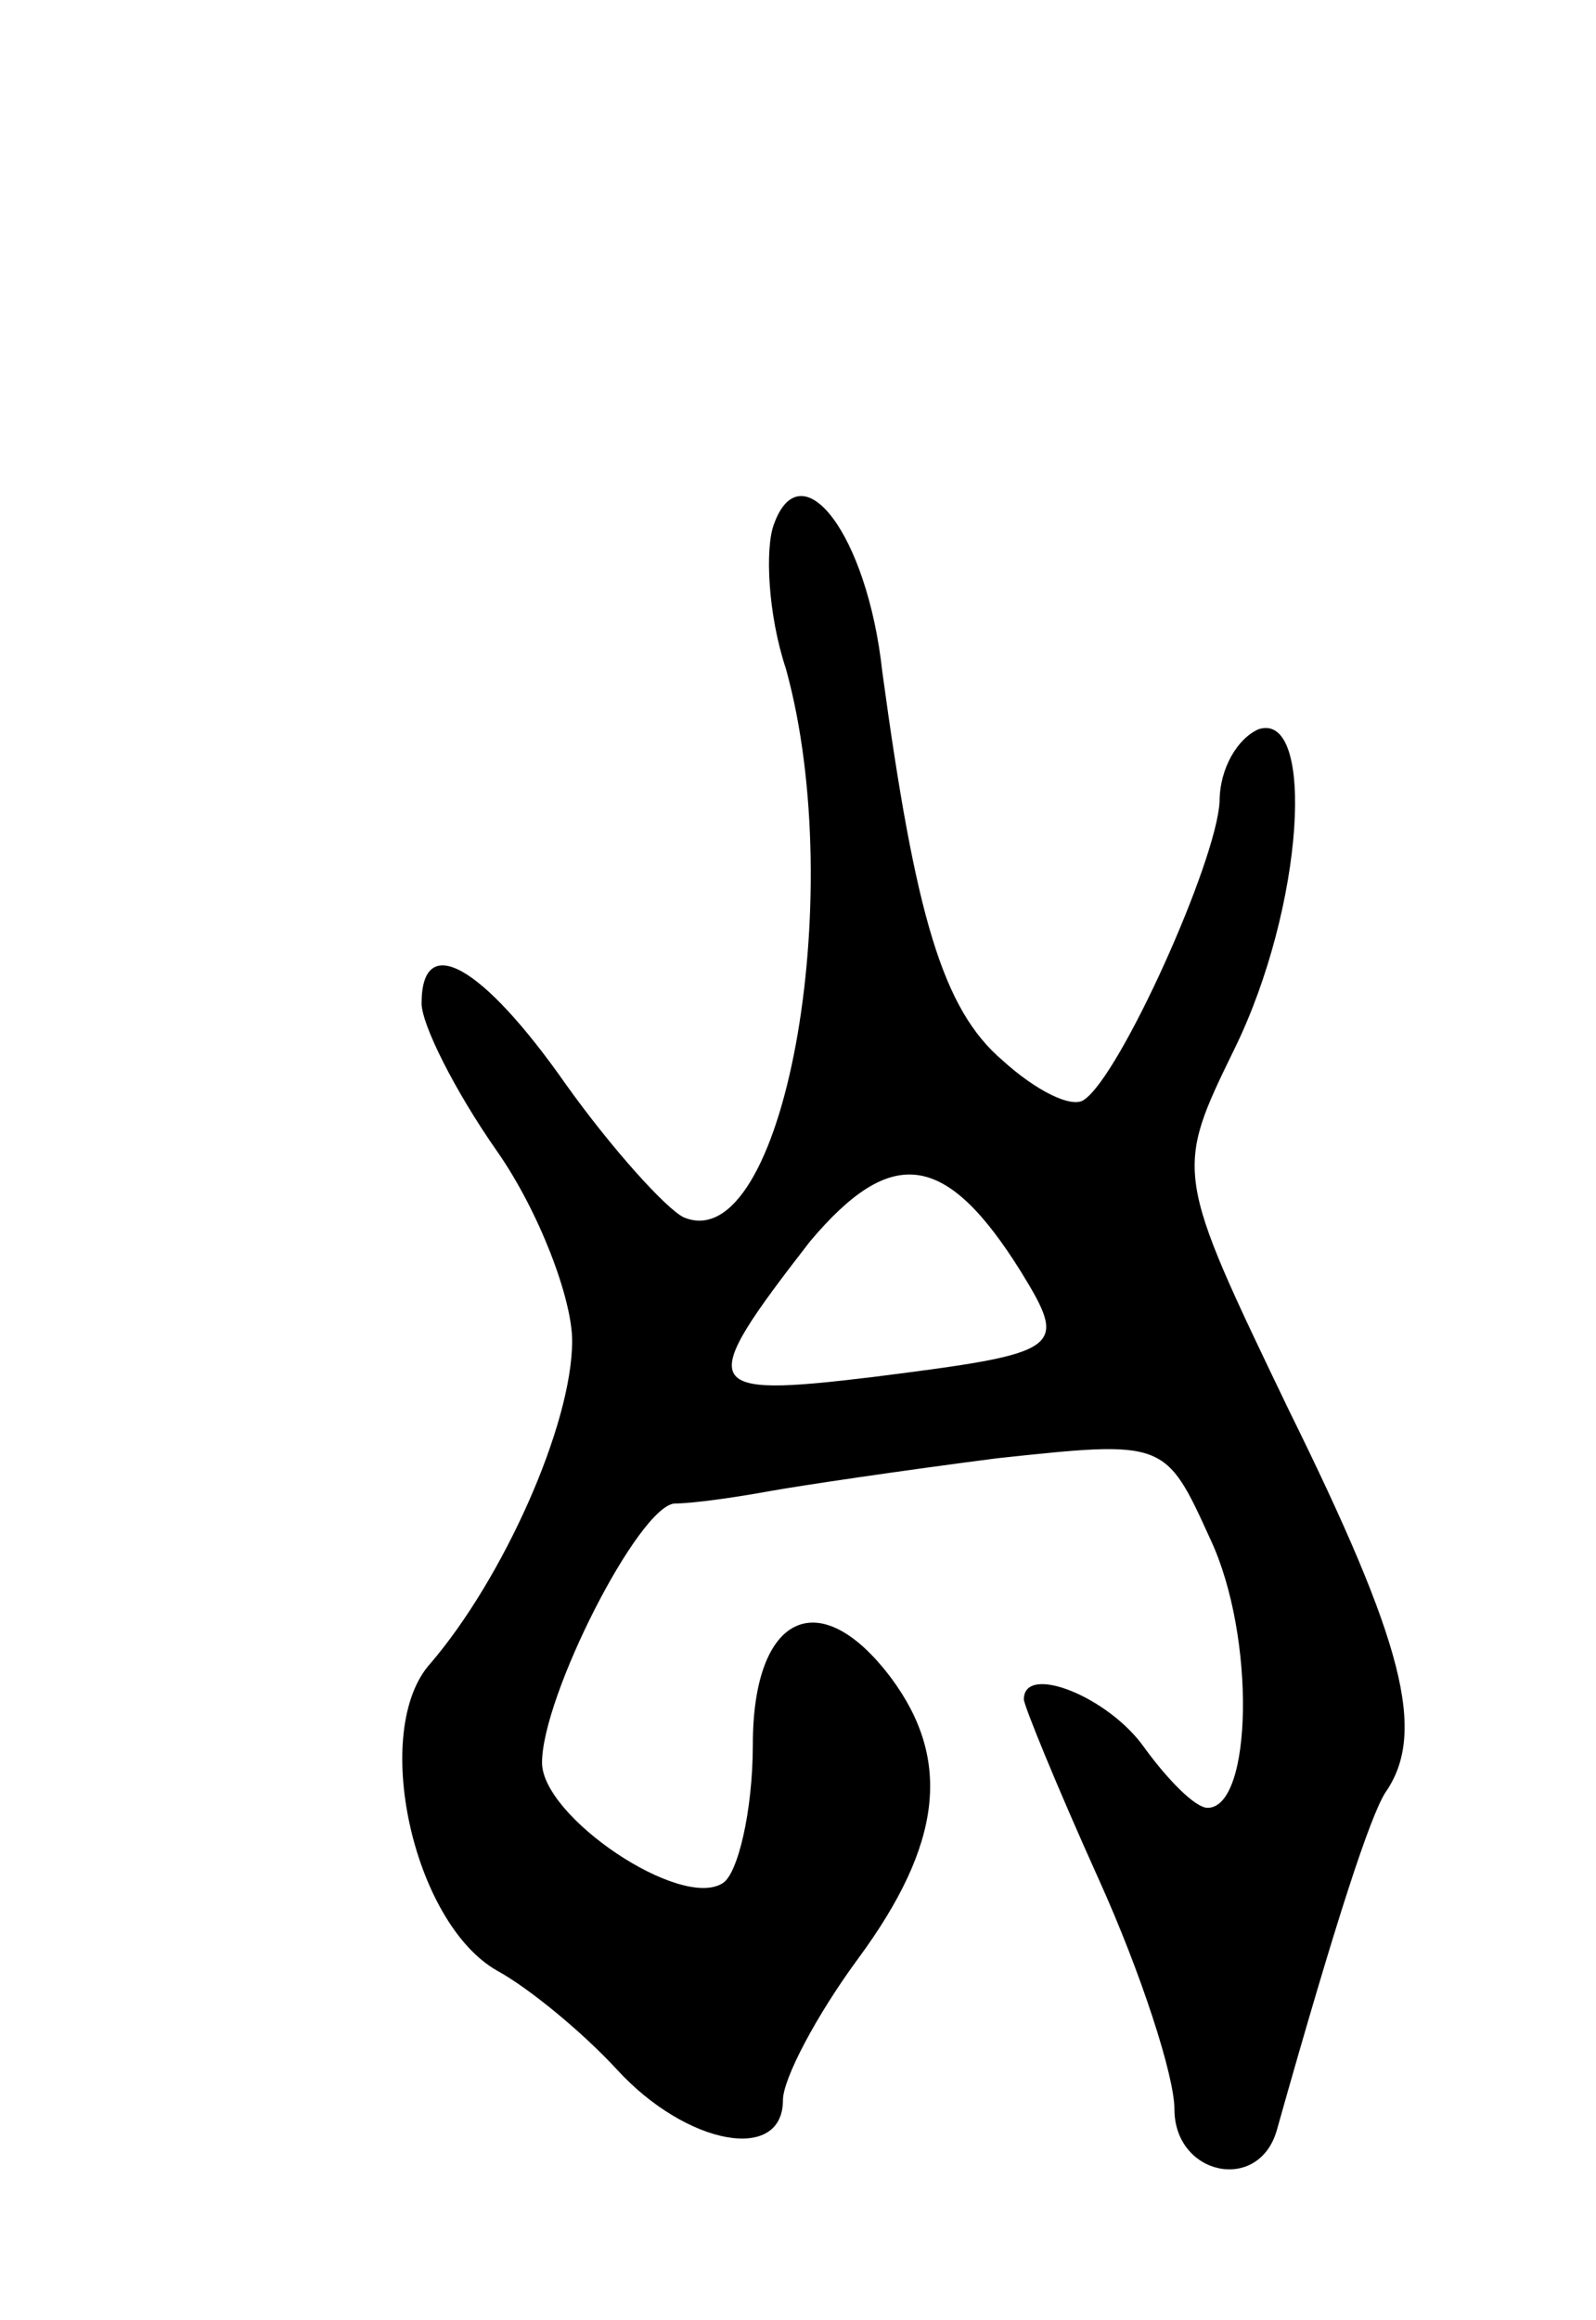 <svg version="1.0" xmlns="http://www.w3.org/2000/svg"
 width="53pt" height="77pt" viewBox="0 0 53 77"
 preserveAspectRatio="xMidYMid meet">
<g transform="translate(0,77) scale(0.1,-0.1)"
fill="#000000" stroke="none">
<path d="M257 596 c-3 -8 -2 -30 4 -48 21 -76 -1 -196 -34 -182 -6 3 -24 23
-39 44 -28 40 -48 51 -48 27 0 -7 11 -29 25 -49 14 -20 25 -49 25 -63 0 -28
-23 -79 -47 -107 -20 -22 -6 -86 22 -102 11 -6 29 -21 40 -33 23 -25 55 -31
55 -10 0 7 11 28 25 47 28 38 31 66 11 93 -24 32 -46 21 -46 -22 0 -22 -5 -43
-10 -46 -14 -9 -60 22 -60 40 0 22 32 85 44 86 6 0 20 2 31 4 11 2 45 7 76 11
56 6 56 6 71 -27 15 -32 14 -89 -1 -89 -4 0 -13 9 -21 20 -12 17 -40 28 -40
16 0 -2 11 -29 25 -60 14 -31 25 -65 25 -76 0 -22 28 -28 34 -7 20 71 31 104
36 112 14 20 6 50 -32 127 -38 79 -38 79 -18 120 23 47 27 112 8 106 -7 -3
-13 -13 -13 -24 -1 -20 -33 -91 -45 -99 -4 -3 -16 3 -27 13 -20 17 -29 48 -40
129 -5 46 -27 74 -36 49z m82 -248 c16 -26 14 -27 -49 -35 -58 -7 -59 -4 -21
45 27 32 45 30 70 -10z"/>
</g>
</svg>
